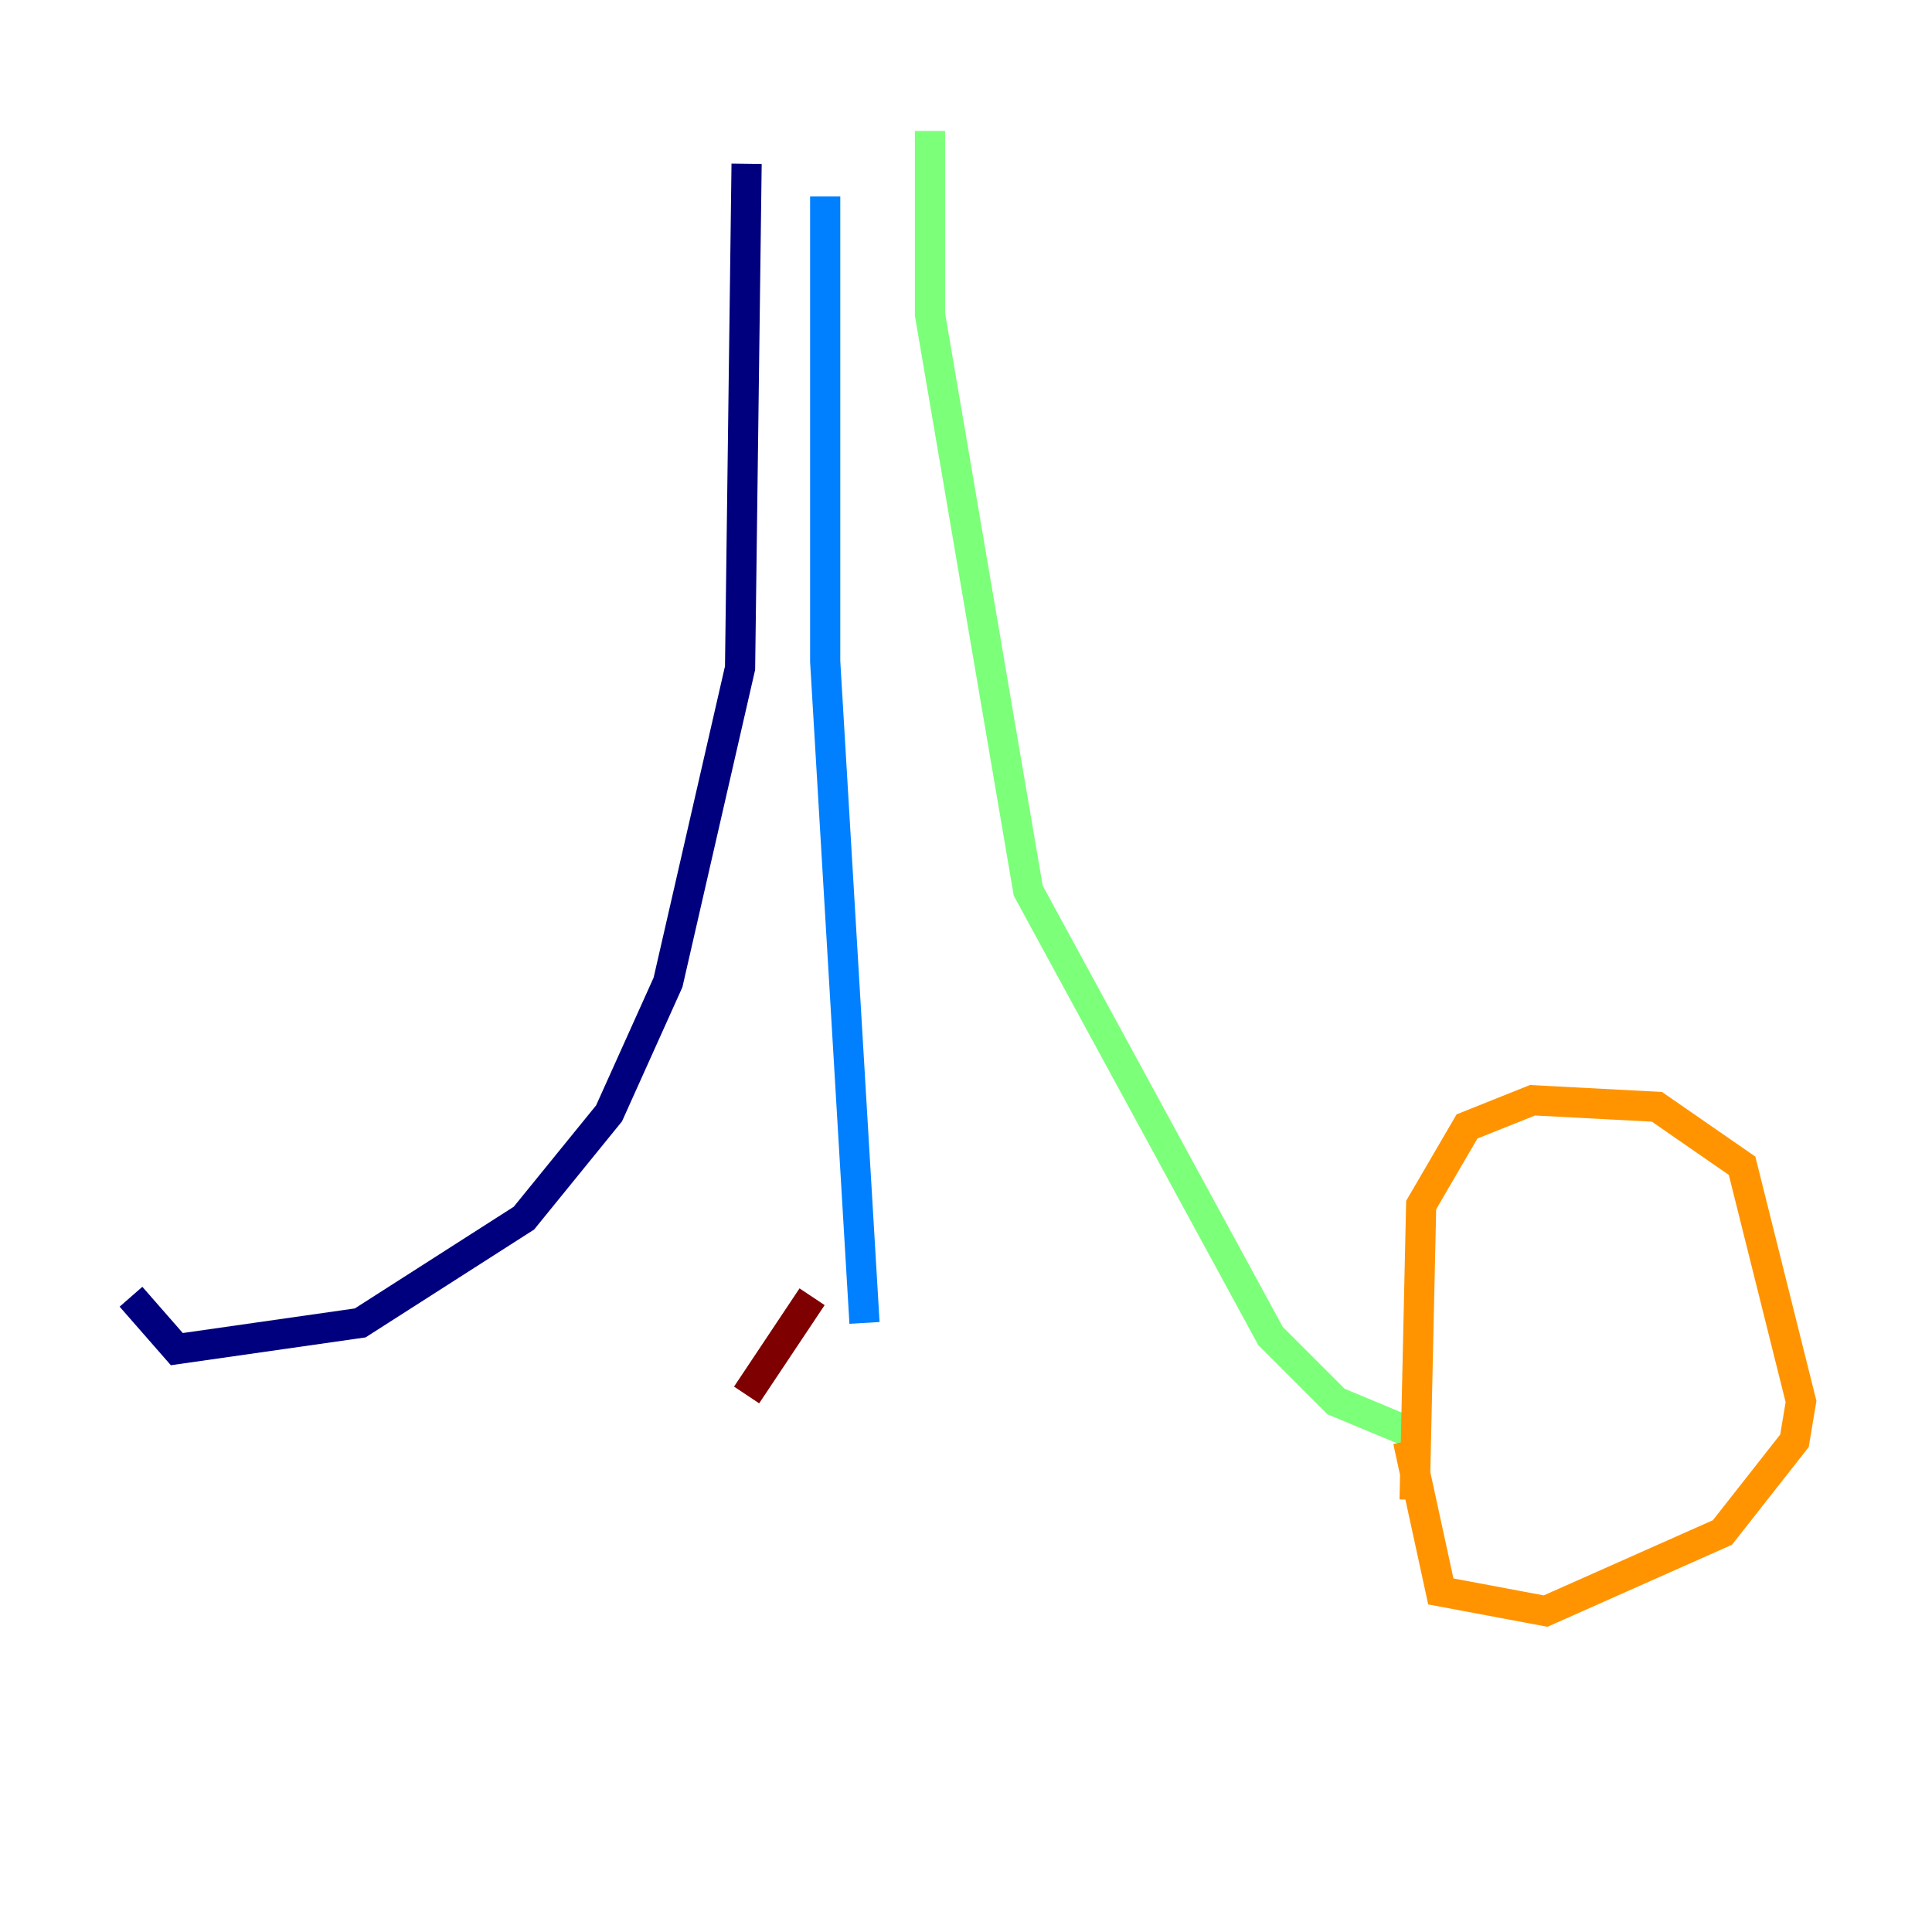 <?xml version="1.0" encoding="utf-8" ?>
<svg baseProfile="tiny" height="128" version="1.2" viewBox="0,0,128,128" width="128" xmlns="http://www.w3.org/2000/svg" xmlns:ev="http://www.w3.org/2001/xml-events" xmlns:xlink="http://www.w3.org/1999/xlink"><defs /><polyline fill="none" points="49.464,10.848 49.031,44.258 44.258,65.085 40.352,73.763 34.712,80.705 23.864,87.647 11.715,89.383 8.678,85.912" stroke="#00007f" stroke-width="2" /><polyline fill="none" points="54.671,13.017 54.671,43.824 57.275,87.647" stroke="#0080ff" stroke-width="2" /><polyline fill="none" points="61.614,8.678 61.614,20.827 68.122,59.01 84.176,88.515 88.515,92.854 93.722,95.024" stroke="#7cff79" stroke-width="2" /><polyline fill="none" points="93.722,99.363 94.156,79.837 97.193,74.63 101.532,72.895 109.776,73.329 115.417,77.234 119.322,92.854 118.888,95.458 114.115,101.532 102.4,106.739 95.458,105.437 93.288,95.458" stroke="#ff9400" stroke-width="2" /><polyline fill="none" points="49.464,92.42 53.803,85.912" stroke="#7f0000" stroke-width="2" /></svg>